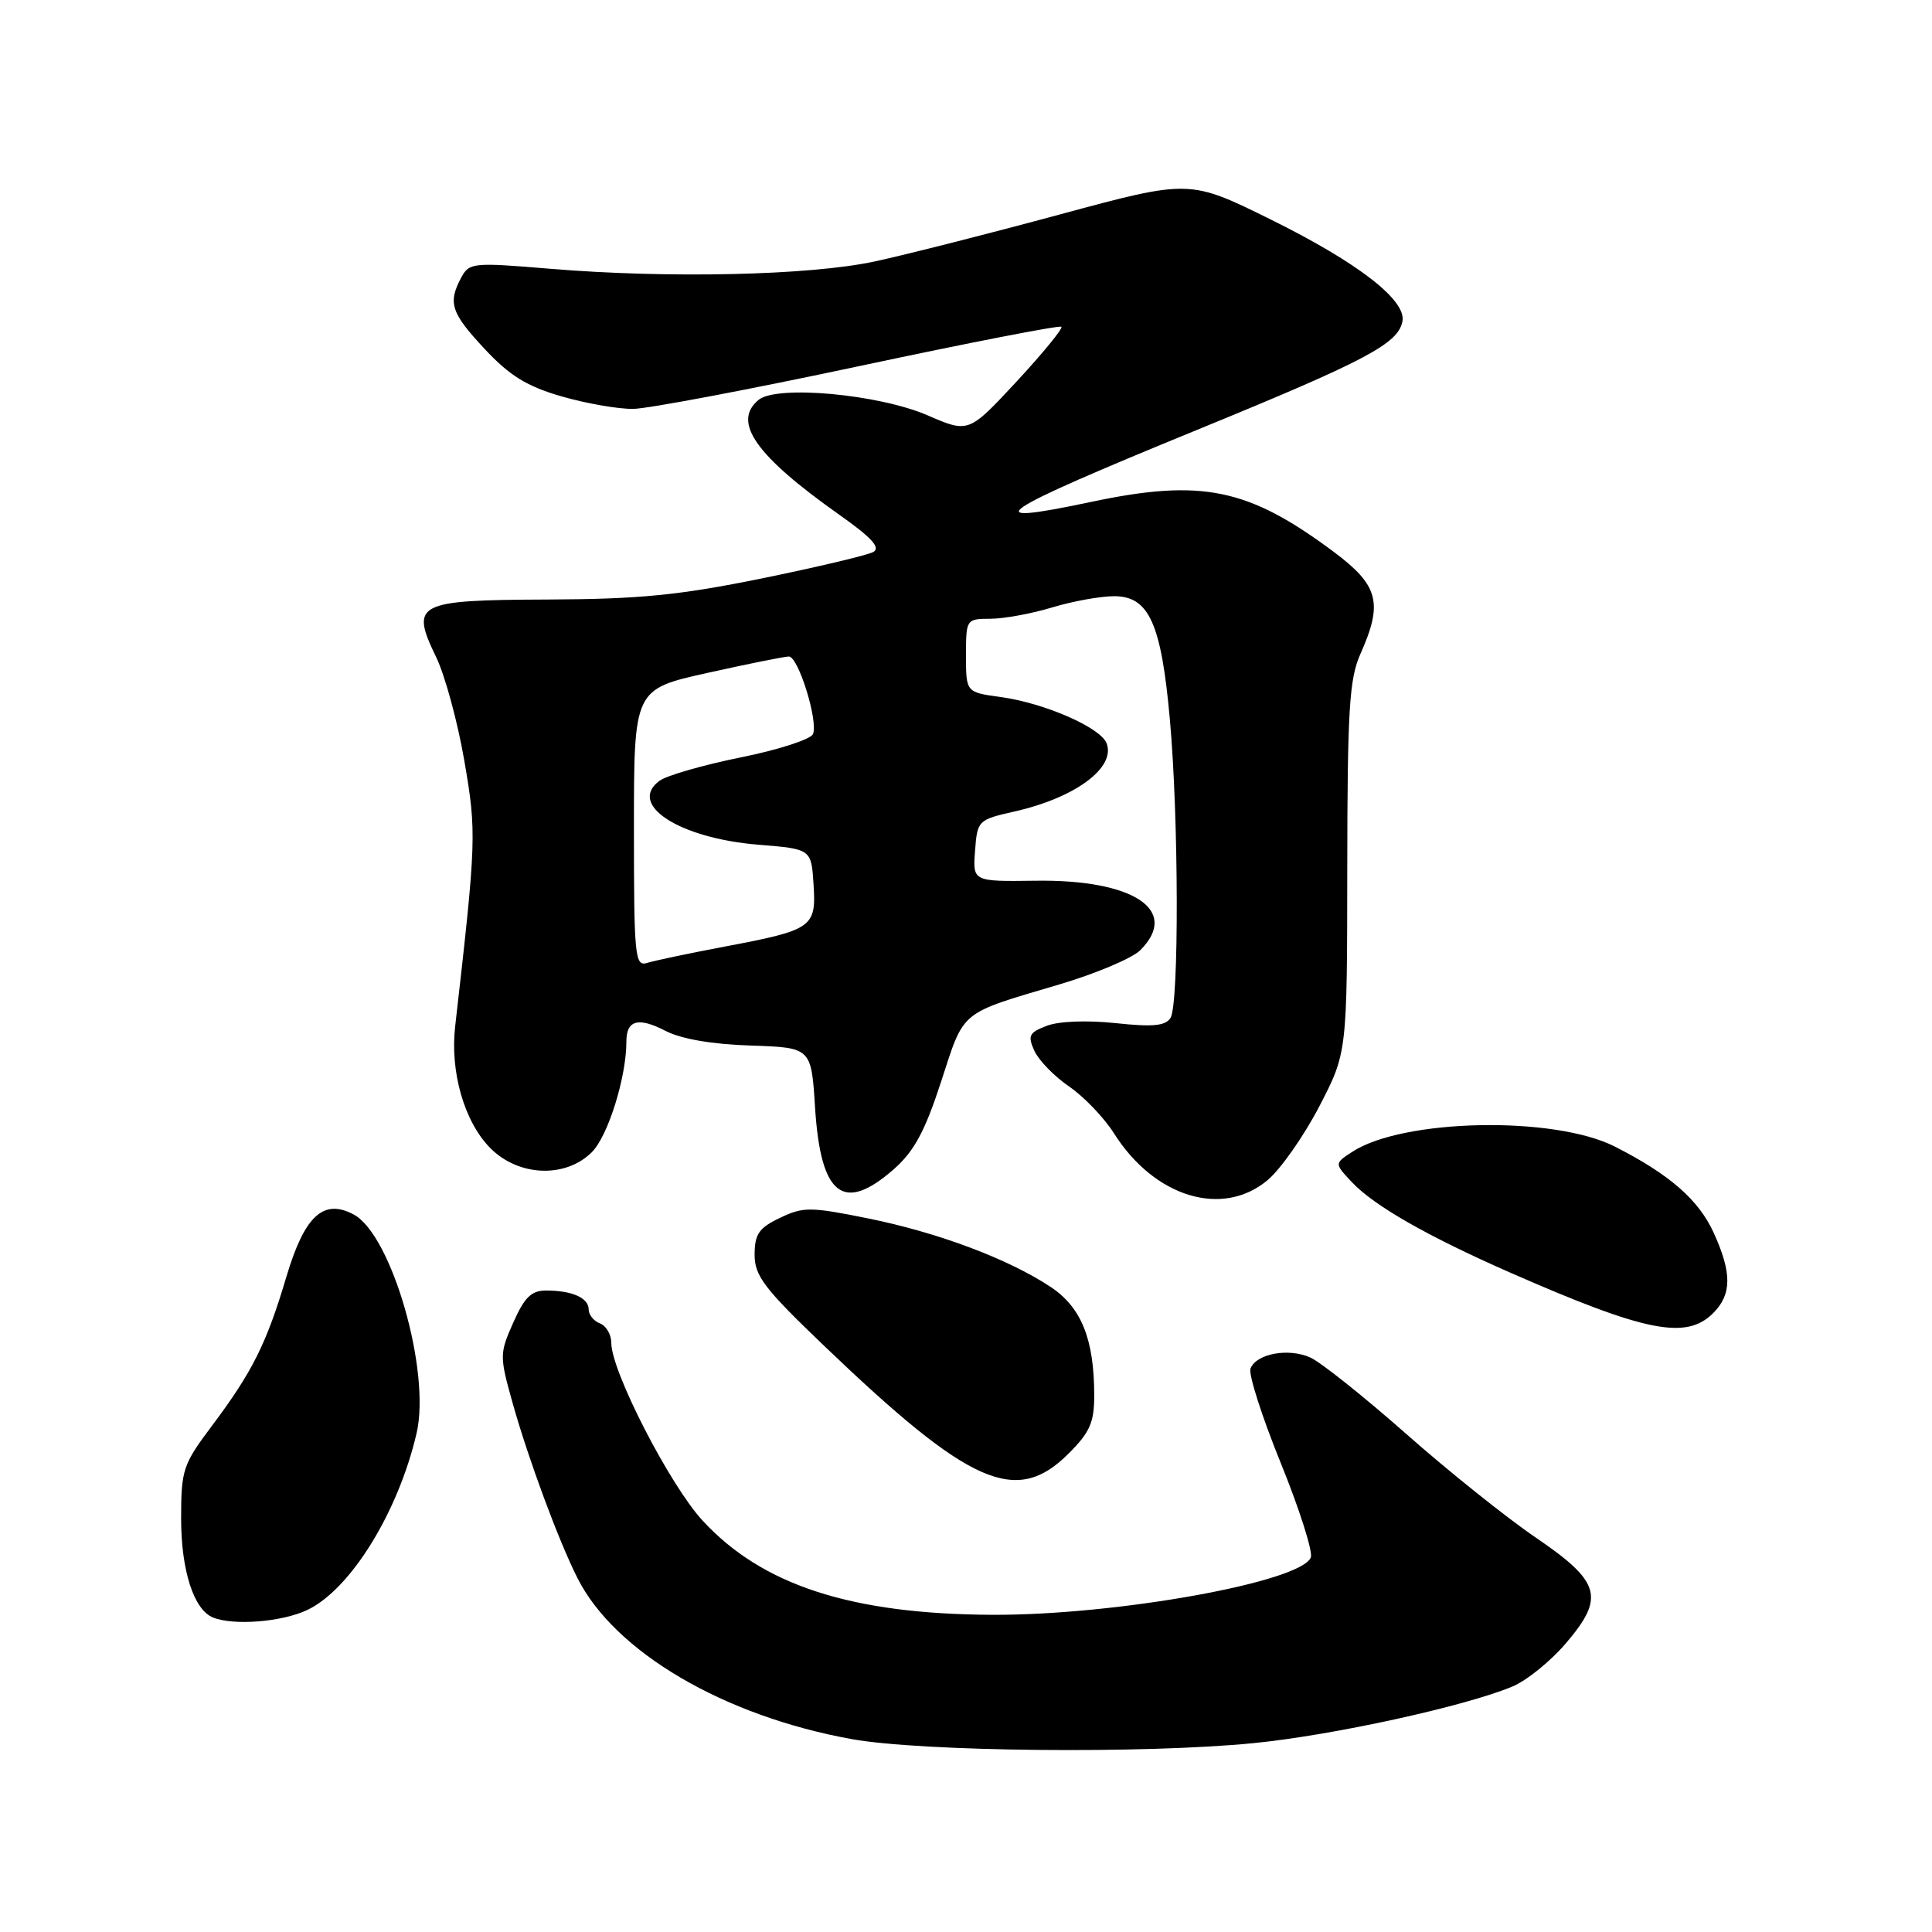 <?xml version="1.0" encoding="UTF-8" standalone="no"?>
<!DOCTYPE svg PUBLIC "-//W3C//DTD SVG 1.1//EN" "http://www.w3.org/Graphics/SVG/1.1/DTD/svg11.dtd" >
<svg xmlns="http://www.w3.org/2000/svg" xmlns:xlink="http://www.w3.org/1999/xlink" version="1.1" viewBox="0 0 256 256">
 <g >
 <path fill="currentColor"
d=" M 166.14 230.97 C 176.57 229.94 194.13 226.10 200.41 223.47 C 202.27 222.70 205.43 220.14 207.44 217.80 C 212.70 211.66 212.13 209.62 203.50 203.74 C 199.65 201.12 191.92 194.94 186.33 190.00 C 180.74 185.07 175.03 180.52 173.65 179.89 C 170.76 178.57 166.46 179.36 165.70 181.34 C 165.41 182.09 167.21 187.71 169.70 193.84 C 172.19 199.97 173.98 205.61 173.69 206.36 C 172.44 209.62 148.00 214.03 131.53 213.97 C 112.80 213.89 101.00 210.06 93.10 201.49 C 88.75 196.78 81.00 181.69 81.00 177.95 C 81.00 176.84 80.33 175.68 79.50 175.36 C 78.67 175.05 78.00 174.21 78.00 173.50 C 78.00 171.98 75.80 171.00 72.36 171.00 C 70.41 171.00 69.49 171.90 68.01 175.25 C 66.18 179.38 66.18 179.68 67.95 186.00 C 70.05 193.44 74.02 204.16 76.52 209.11 C 81.46 218.90 95.88 227.37 112.85 230.44 C 122.11 232.11 151.64 232.41 166.14 230.97 Z  M 40.72 213.33 C 46.44 210.61 52.76 200.40 55.20 189.91 C 57.11 181.73 51.90 163.62 46.87 160.93 C 42.86 158.78 40.35 161.10 37.94 169.20 C 35.32 178.03 33.42 181.82 28.08 188.93 C 24.23 194.06 24.00 194.75 24.00 201.23 C 24.00 208.10 25.68 213.31 28.23 214.33 C 30.96 215.43 37.37 214.92 40.72 213.33 Z  M 141.60 192.60 C 144.43 189.77 145.00 188.47 144.99 184.85 C 144.98 177.43 143.28 173.21 139.19 170.51 C 133.60 166.81 124.33 163.33 115.05 161.45 C 107.38 159.90 106.45 159.89 103.36 161.37 C 100.56 162.70 100.00 163.52 99.99 166.23 C 99.98 169.05 101.24 170.71 109.17 178.30 C 128.57 196.88 134.65 199.55 141.60 192.60 Z  M 227.00 174.00 C 229.48 171.52 229.50 168.70 227.09 163.38 C 225.09 158.99 221.25 155.63 214.00 151.94 C 205.95 147.83 185.88 148.23 179.17 152.63 C 176.81 154.17 176.81 154.17 179.13 156.64 C 182.06 159.76 189.11 163.79 200.00 168.58 C 218.03 176.50 223.42 177.58 227.00 174.00 Z  M 167.98 156.36 C 169.70 154.91 172.77 150.53 174.81 146.61 C 178.50 139.50 178.50 139.50 178.52 115.00 C 178.54 93.98 178.79 89.95 180.27 86.63 C 183.28 79.89 182.68 77.57 176.75 73.14 C 165.38 64.66 159.24 63.40 144.50 66.52 C 129.01 69.80 131.66 68.00 158.57 56.98 C 181.04 47.78 185.25 45.55 185.83 42.59 C 186.38 39.79 179.98 34.83 168.47 29.13 C 157.63 23.77 157.63 23.77 140.53 28.39 C 131.13 30.94 120.07 33.74 115.97 34.63 C 107.36 36.50 88.57 36.92 72.86 35.61 C 62.65 34.76 62.18 34.80 61.11 36.79 C 59.32 40.14 59.76 41.47 64.25 46.27 C 67.54 49.79 69.83 51.20 74.40 52.52 C 77.65 53.46 81.93 54.21 83.91 54.18 C 85.89 54.15 99.37 51.60 113.86 48.51 C 128.36 45.42 140.41 43.07 140.64 43.30 C 140.86 43.53 138.19 46.79 134.70 50.56 C 128.35 57.39 128.35 57.39 122.92 55.04 C 116.45 52.23 102.92 50.99 100.51 52.99 C 96.98 55.92 100.13 60.39 111.30 68.27 C 115.49 71.23 116.72 72.58 115.72 73.14 C 114.96 73.56 108.30 75.14 100.92 76.65 C 89.99 78.87 84.73 79.39 72.62 79.44 C 55.10 79.51 54.33 79.91 57.81 87.11 C 58.97 89.52 60.65 95.70 61.53 100.83 C 63.16 110.31 63.13 111.32 60.31 136.01 C 59.62 142.07 61.54 148.70 65.00 152.16 C 68.75 155.91 74.95 156.14 78.43 152.66 C 80.57 150.52 83.00 142.74 83.00 138.01 C 83.00 135.16 84.58 134.73 88.19 136.60 C 90.26 137.67 94.37 138.38 99.47 138.54 C 107.50 138.81 107.50 138.81 108.00 146.76 C 108.74 158.45 111.74 160.80 118.43 154.93 C 121.13 152.55 122.55 149.93 124.71 143.30 C 127.82 133.74 127.03 134.40 140.34 130.45 C 145.20 129.01 150.03 126.97 151.09 125.91 C 156.39 120.61 150.21 116.51 137.20 116.70 C 128.89 116.81 128.89 116.81 129.20 112.73 C 129.50 108.71 129.58 108.62 134.50 107.51 C 142.51 105.69 147.87 101.70 146.63 98.49 C 145.83 96.40 138.38 93.15 132.59 92.36 C 128.00 91.73 128.00 91.73 128.00 86.86 C 128.00 82.05 128.03 82.00 131.25 81.99 C 133.04 81.98 136.71 81.31 139.41 80.49 C 142.11 79.67 145.81 79.00 147.63 79.00 C 152.24 79.00 153.87 82.59 155.01 95.29 C 156.19 108.30 156.24 133.08 155.10 134.88 C 154.42 135.94 152.75 136.10 147.83 135.57 C 144.07 135.17 140.31 135.31 138.72 135.92 C 136.35 136.82 136.15 137.23 137.06 139.24 C 137.64 140.50 139.71 142.64 141.68 143.98 C 143.64 145.32 146.30 148.11 147.60 150.16 C 152.96 158.65 161.99 161.40 167.98 156.36 Z  M 84.00 109.73 C 84.00 91.33 84.00 91.33 93.75 89.16 C 99.11 87.97 103.96 86.99 104.53 86.99 C 105.78 87.00 108.42 95.47 107.73 97.26 C 107.46 97.95 103.17 99.35 98.19 100.35 C 93.21 101.36 88.35 102.75 87.40 103.45 C 83.09 106.60 90.00 111.08 100.50 111.93 C 107.50 112.50 107.50 112.50 107.80 117.19 C 108.17 122.89 107.68 123.23 95.96 125.44 C 91.31 126.32 86.71 127.29 85.75 127.59 C 84.13 128.10 84.00 126.80 84.00 109.73 Z "/>
</g>
</svg>